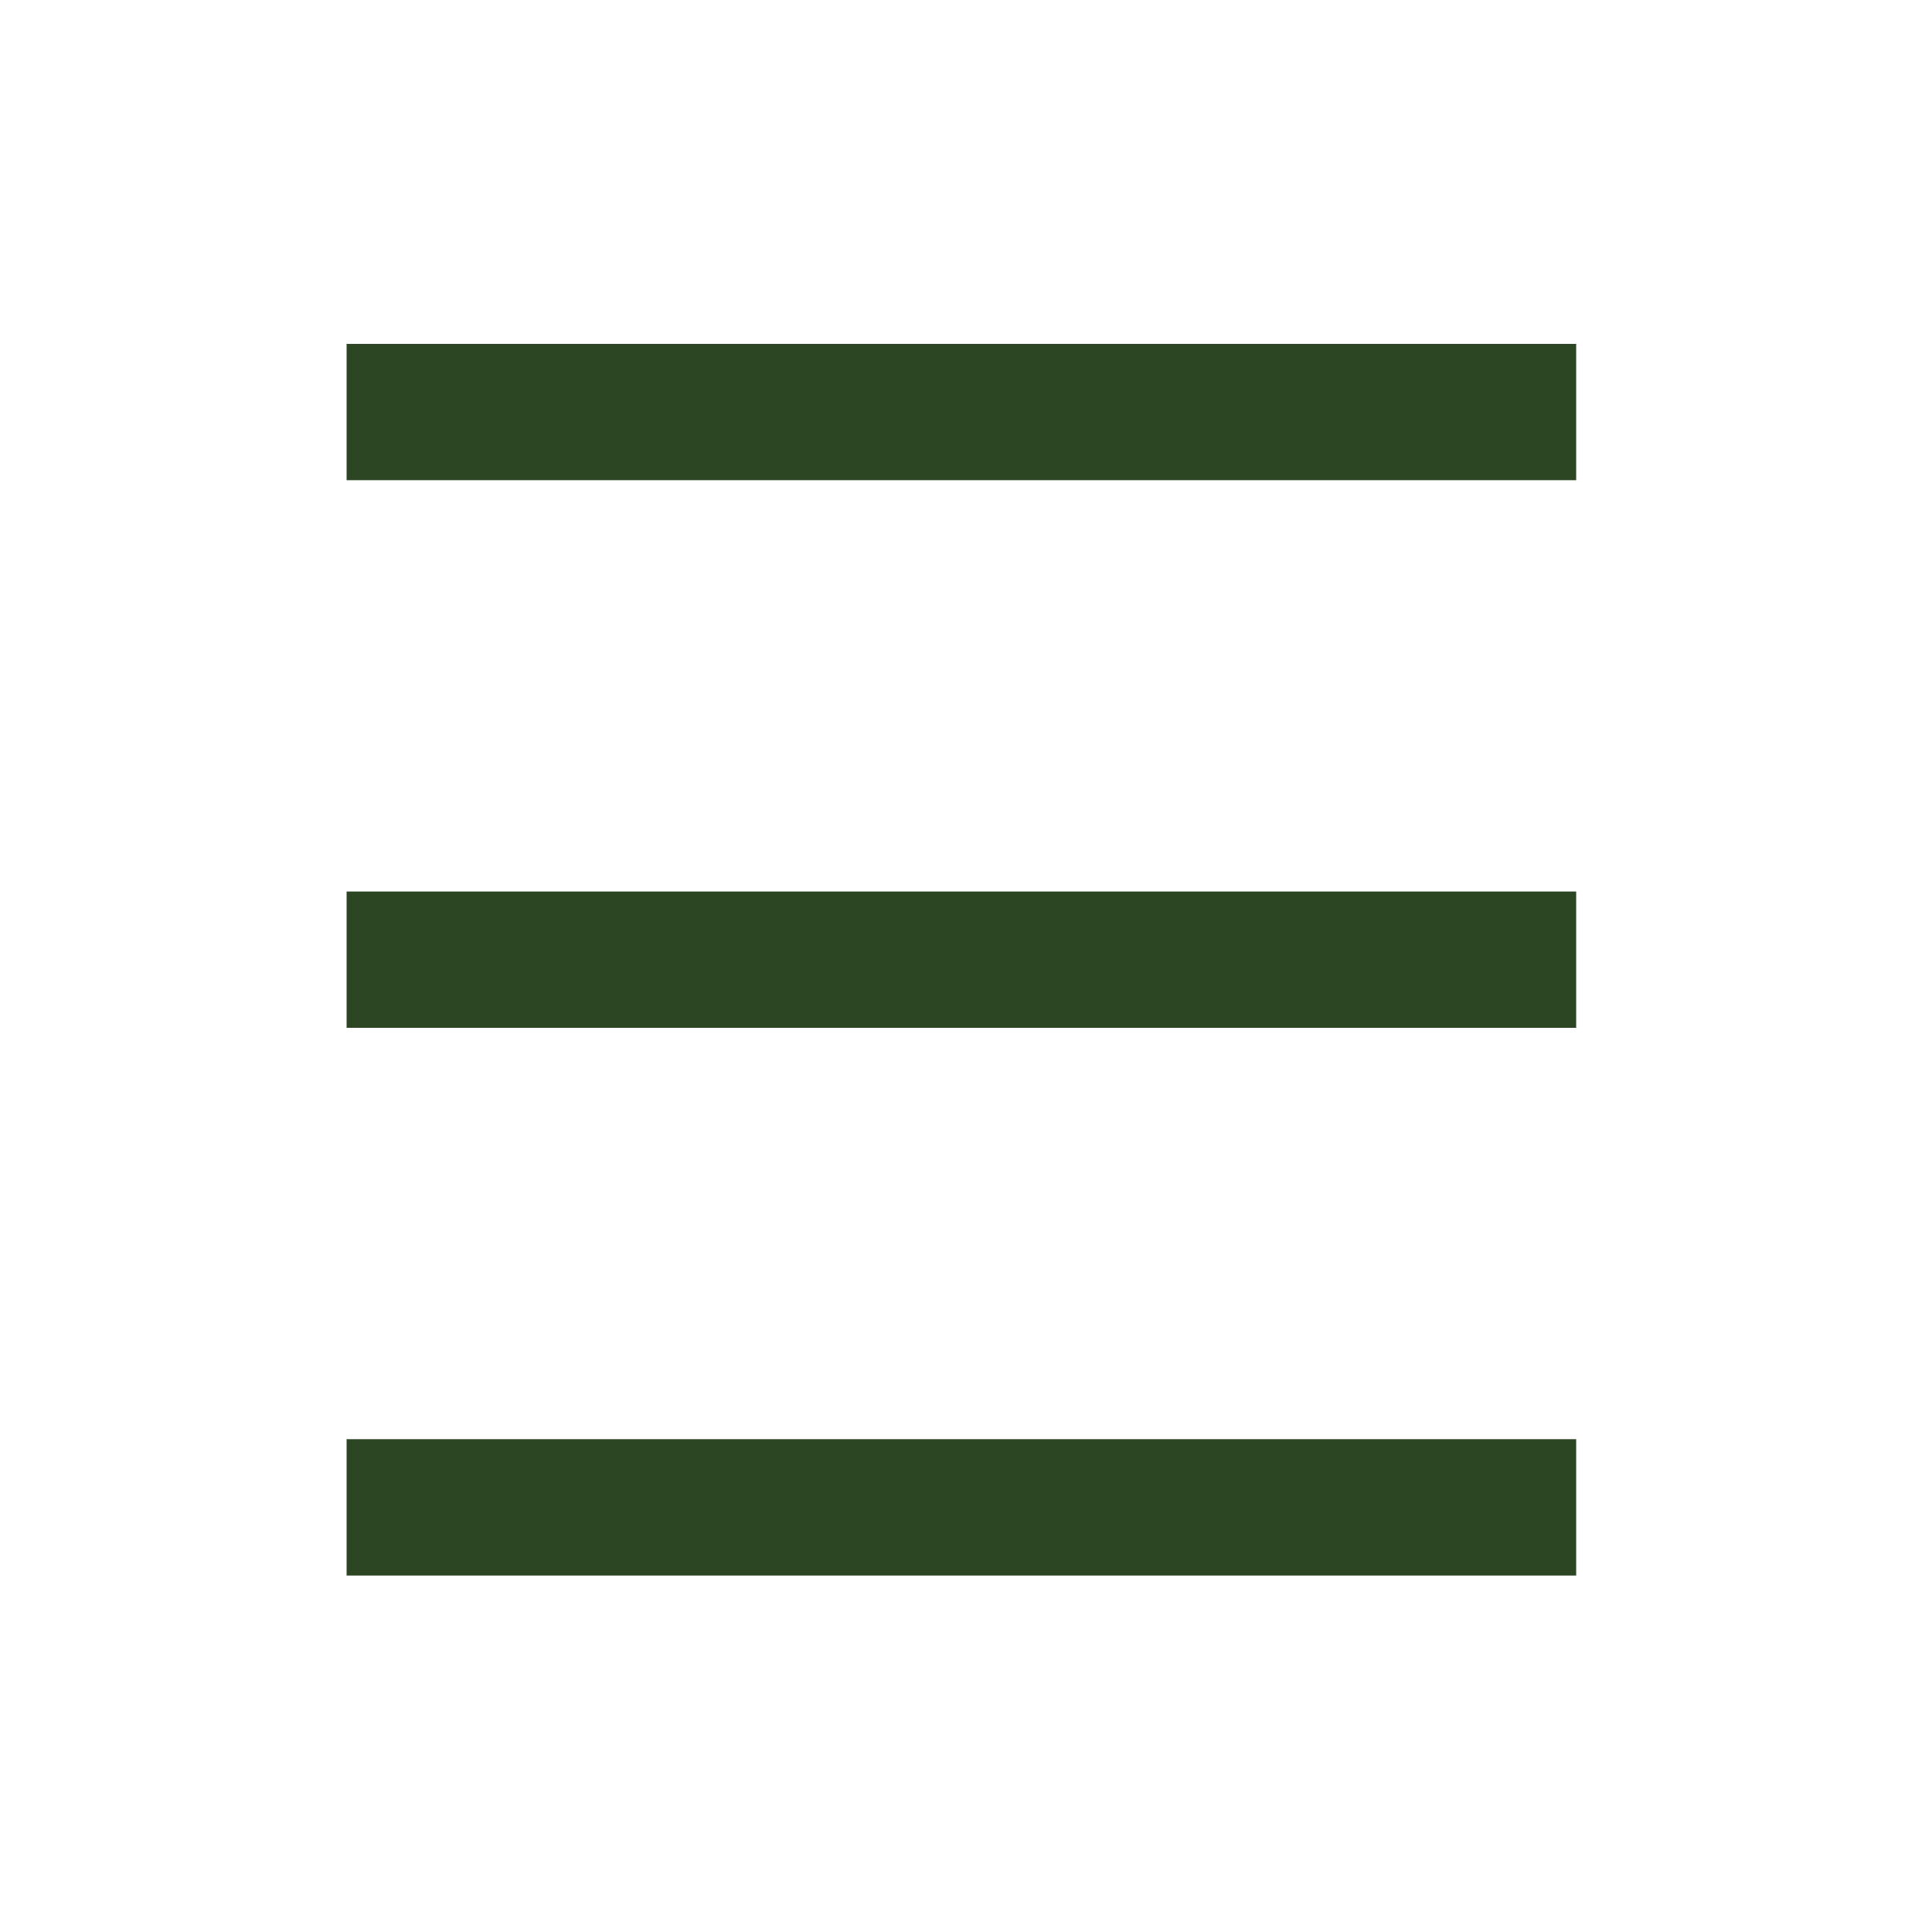<svg width="40" height="40" viewBox="0 0 40 40" fill="none" xmlns="http://www.w3.org/2000/svg">
<path d="M32.633 29.797H7.176V32.62H32.633V29.797Z" fill="#2c4522"/>
<path d="M32.633 7.12H7.176V9.942H32.633V7.12Z" fill="#2c4522"/>
<path d="M32.633 18.458H7.176V21.28H32.633V18.458Z" fill="#2c4522"/>
</svg>
